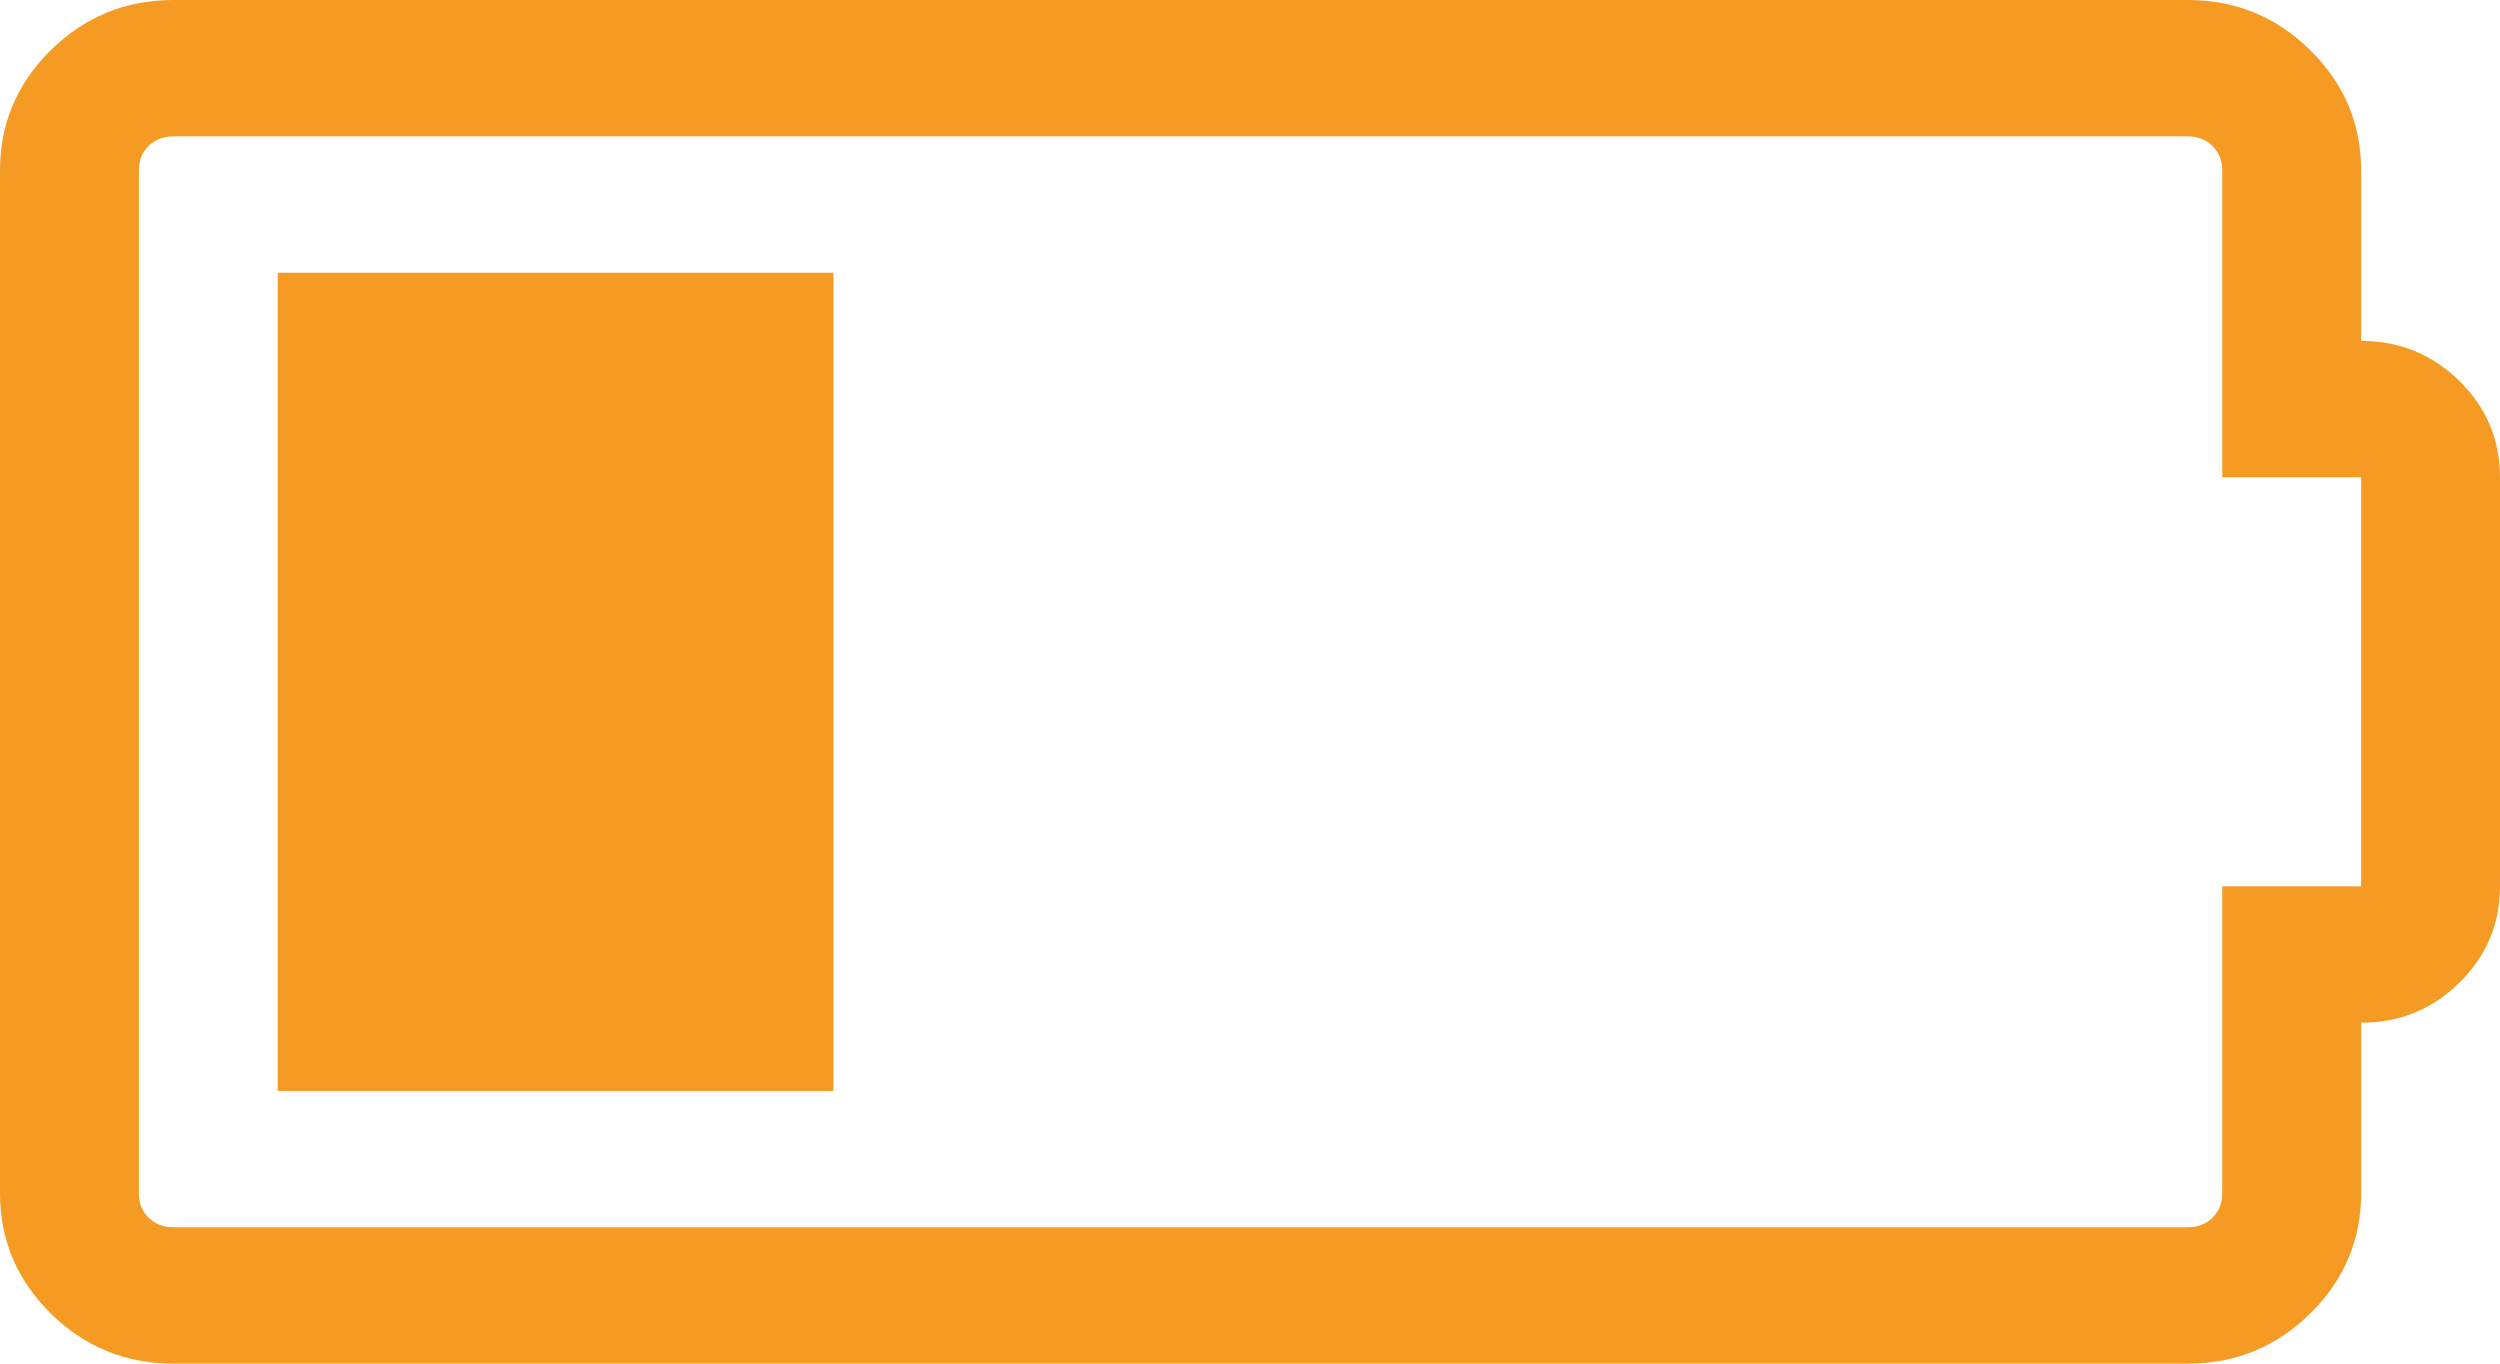 ﻿<?xml version="1.0" encoding="utf-8"?>
<svg version="1.1" xmlns:xlink="http://www.w3.org/1999/xlink" width="11px" height="6px" xmlns="http://www.w3.org/2000/svg">
  <g transform="matrix(1 0 0 1 -697 -171 )">
    <path d="M 3.667 4.8  L 1.222 4.8  L 1.222 1.2  L 3.667 1.2  L 3.667 4.8  Z M 10.389 0.75  L 10.389 1.5  C 10.558 1.5  10.702 1.559  10.821 1.676  C 10.94 1.793  11 1.934  11 2.1  L 11 3.9  C 11 4.066  10.94 4.207  10.821 4.324  C 10.702 4.441  10.558 4.5  10.389 4.5  L 10.389 5.25  C 10.389 5.456  10.314 5.633  10.164 5.78  C 10.015 5.927  9.835 6  9.625 6  L 0.764 6  C 0.554 6  0.374 5.927  0.224 5.78  C 0.075 5.633  0 5.456  0 5.25  L 0 0.75  C 0 0.544  0.075 0.367  0.224 0.22  C 0.374 0.073  0.554 0  0.764 0  L 9.625 0  C 9.835 0  10.015 0.073  10.164 0.22  C 10.314 0.367  10.389 0.544  10.389 0.75  Z M 9.778 3.9  L 10.389 3.9  L 10.389 2.1  L 9.778 2.1  L 9.778 0.75  C 9.778 0.706  9.763 0.67  9.735 0.642  C 9.706 0.614  9.67 0.6  9.625 0.6  L 0.764 0.6  C 0.719 0.6  0.683 0.614  0.654 0.642  C 0.625 0.67  0.611 0.706  0.611 0.75  L 0.611 5.25  C 0.611 5.294  0.625 5.33  0.654 5.358  C 0.683 5.386  0.719 5.4  0.764 5.4  L 9.625 5.4  C 9.67 5.4  9.706 5.386  9.735 5.358  C 9.763 5.33  9.778 5.294  9.778 5.25  L 9.778 3.9  Z " fill-rule="nonzero" fill="#f59a23" stroke="none" transform="matrix(1 0 0 1 697 171 )" />
  </g>
</svg>
